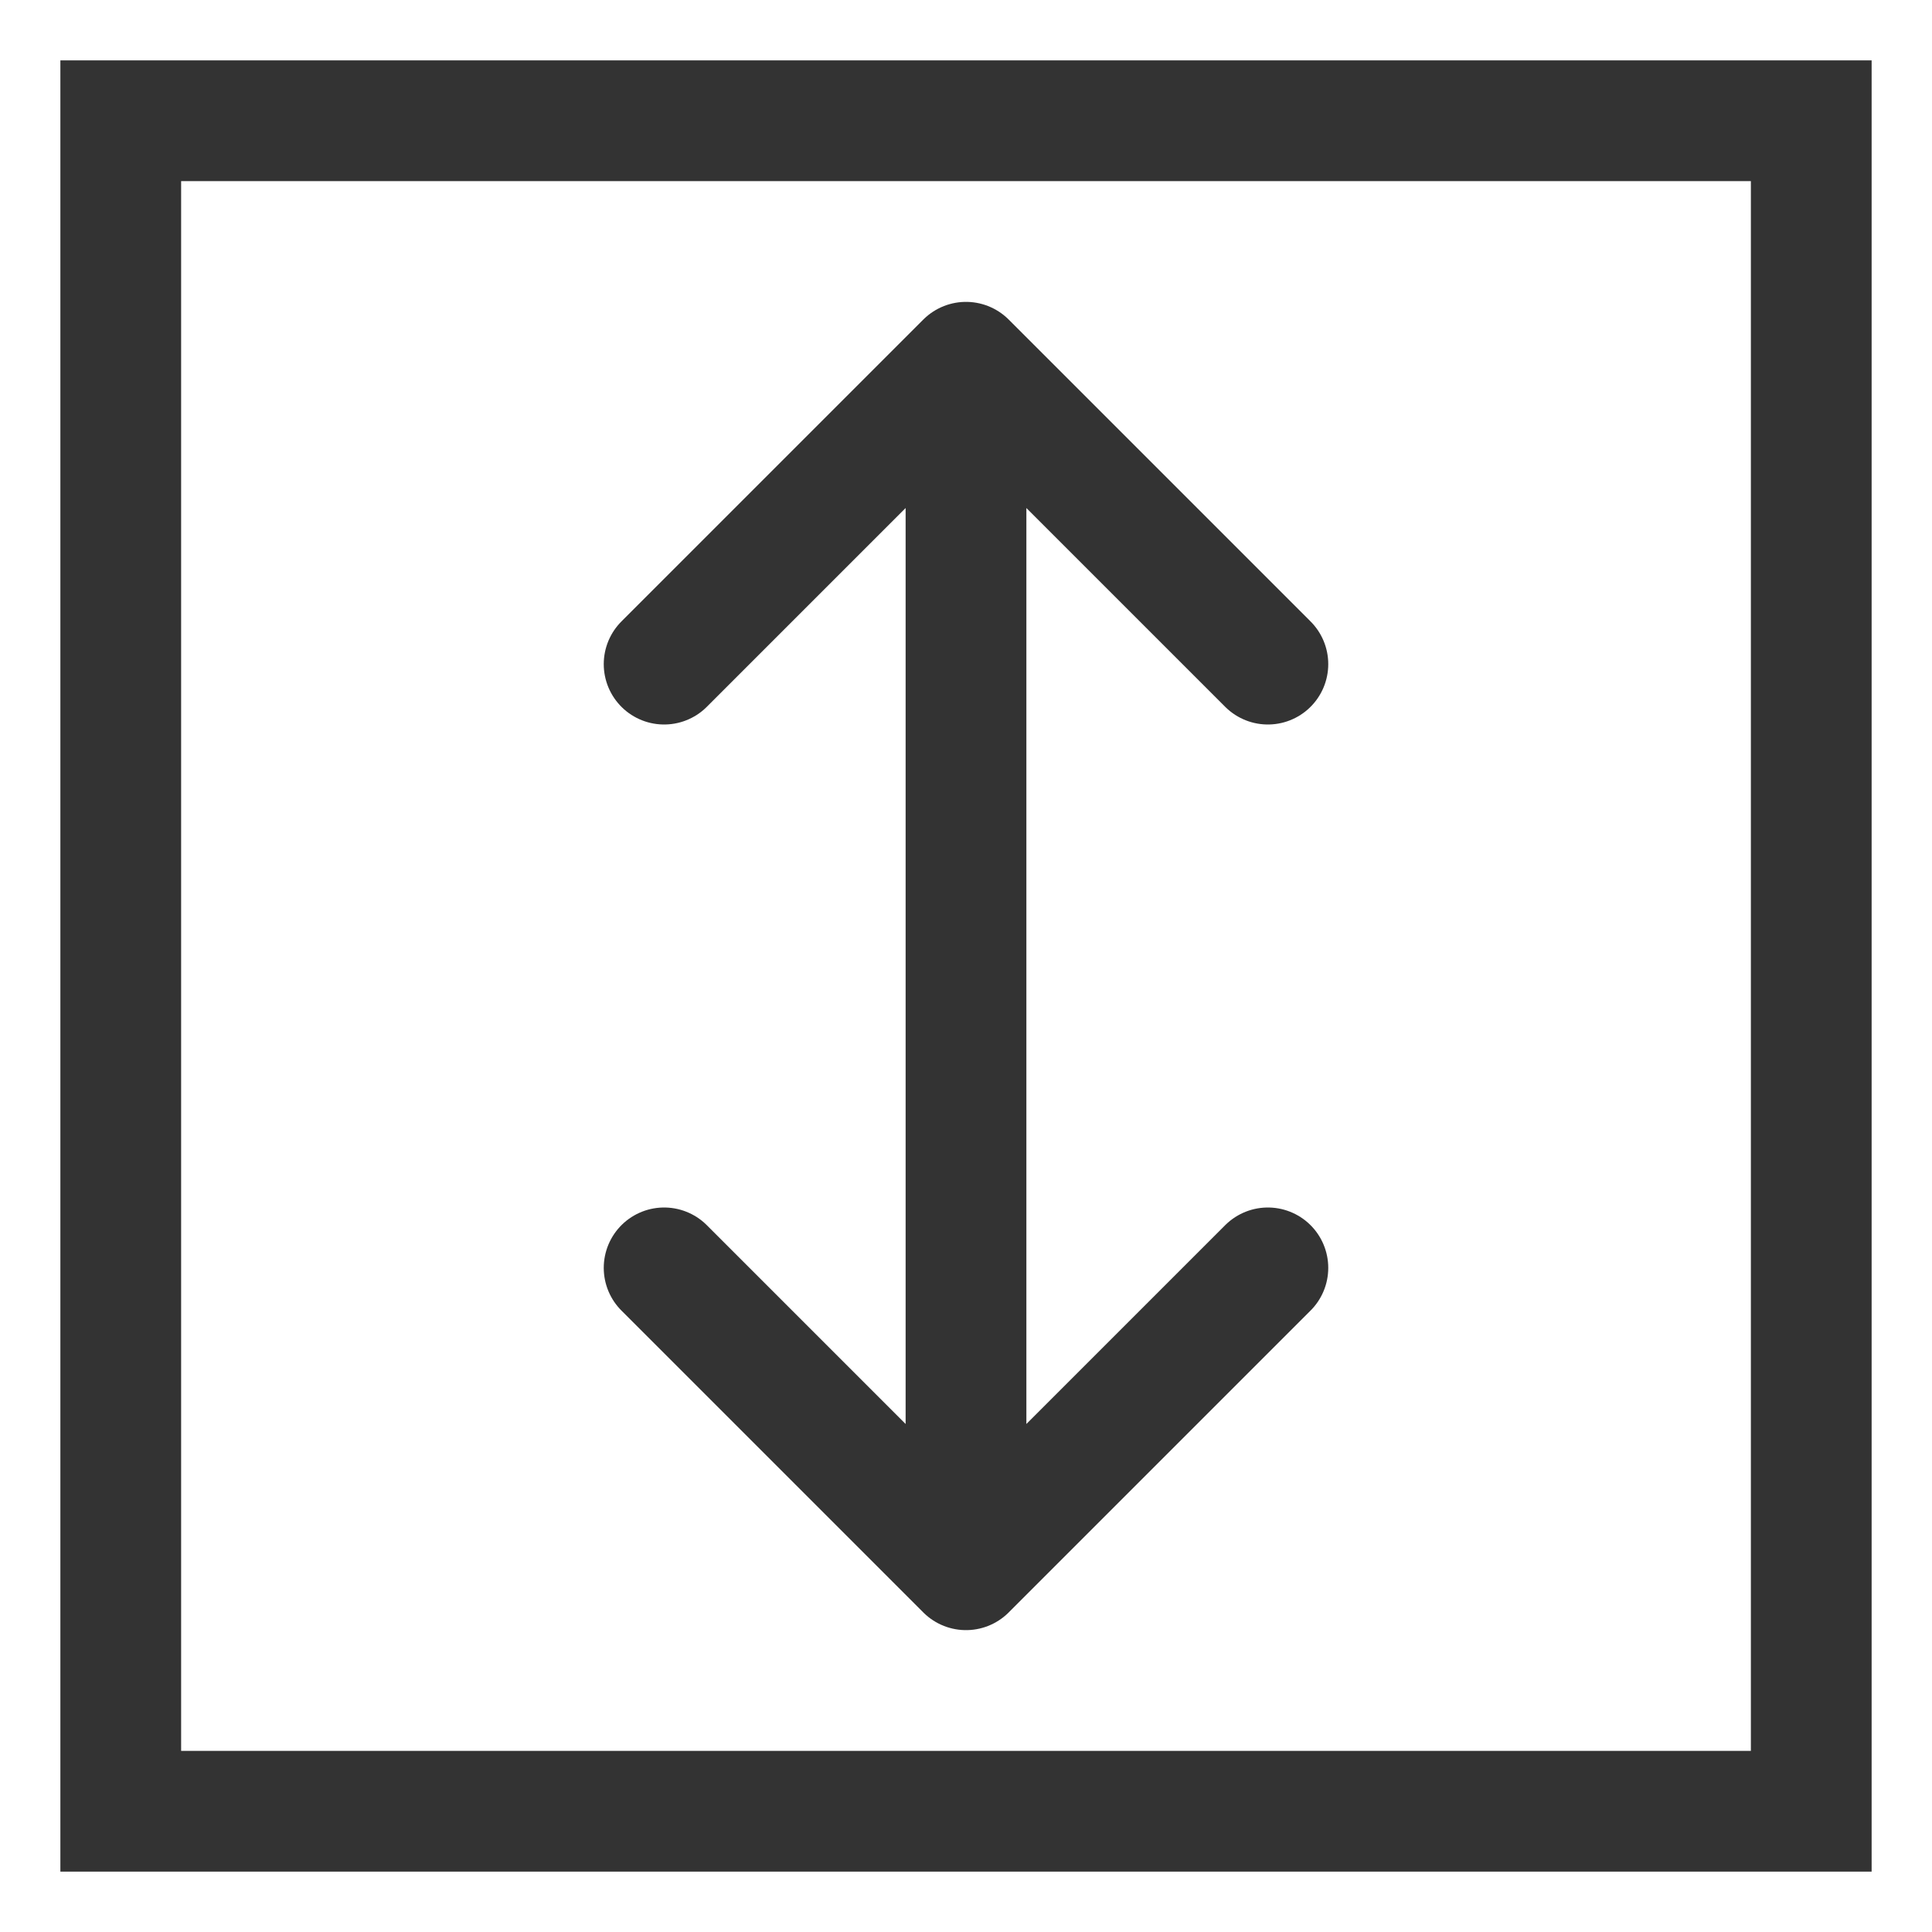 <?xml version="1.0" encoding="UTF-8" standalone="no"?>
<svg width="32" height="32" viewBox="0 0 32 32" xmlns="http://www.w3.org/2000/svg">
  <!-- Simple square with up/down arrows representing tariff change -->
  <rect x="2" y="2" width="28" height="28" stroke="#333333" stroke-width="2" fill="none" />
  
  <!-- Minimal up/down arrows -->
  <path d="M16,6 L16,26 M11,11 L16,6 L21,11 M11,21 L16,26 L21,21" 
        stroke="#333333" 
        stroke-width="2" 
        fill="none" 
        stroke-linecap="round" 
        stroke-linejoin="round" />
</svg>
